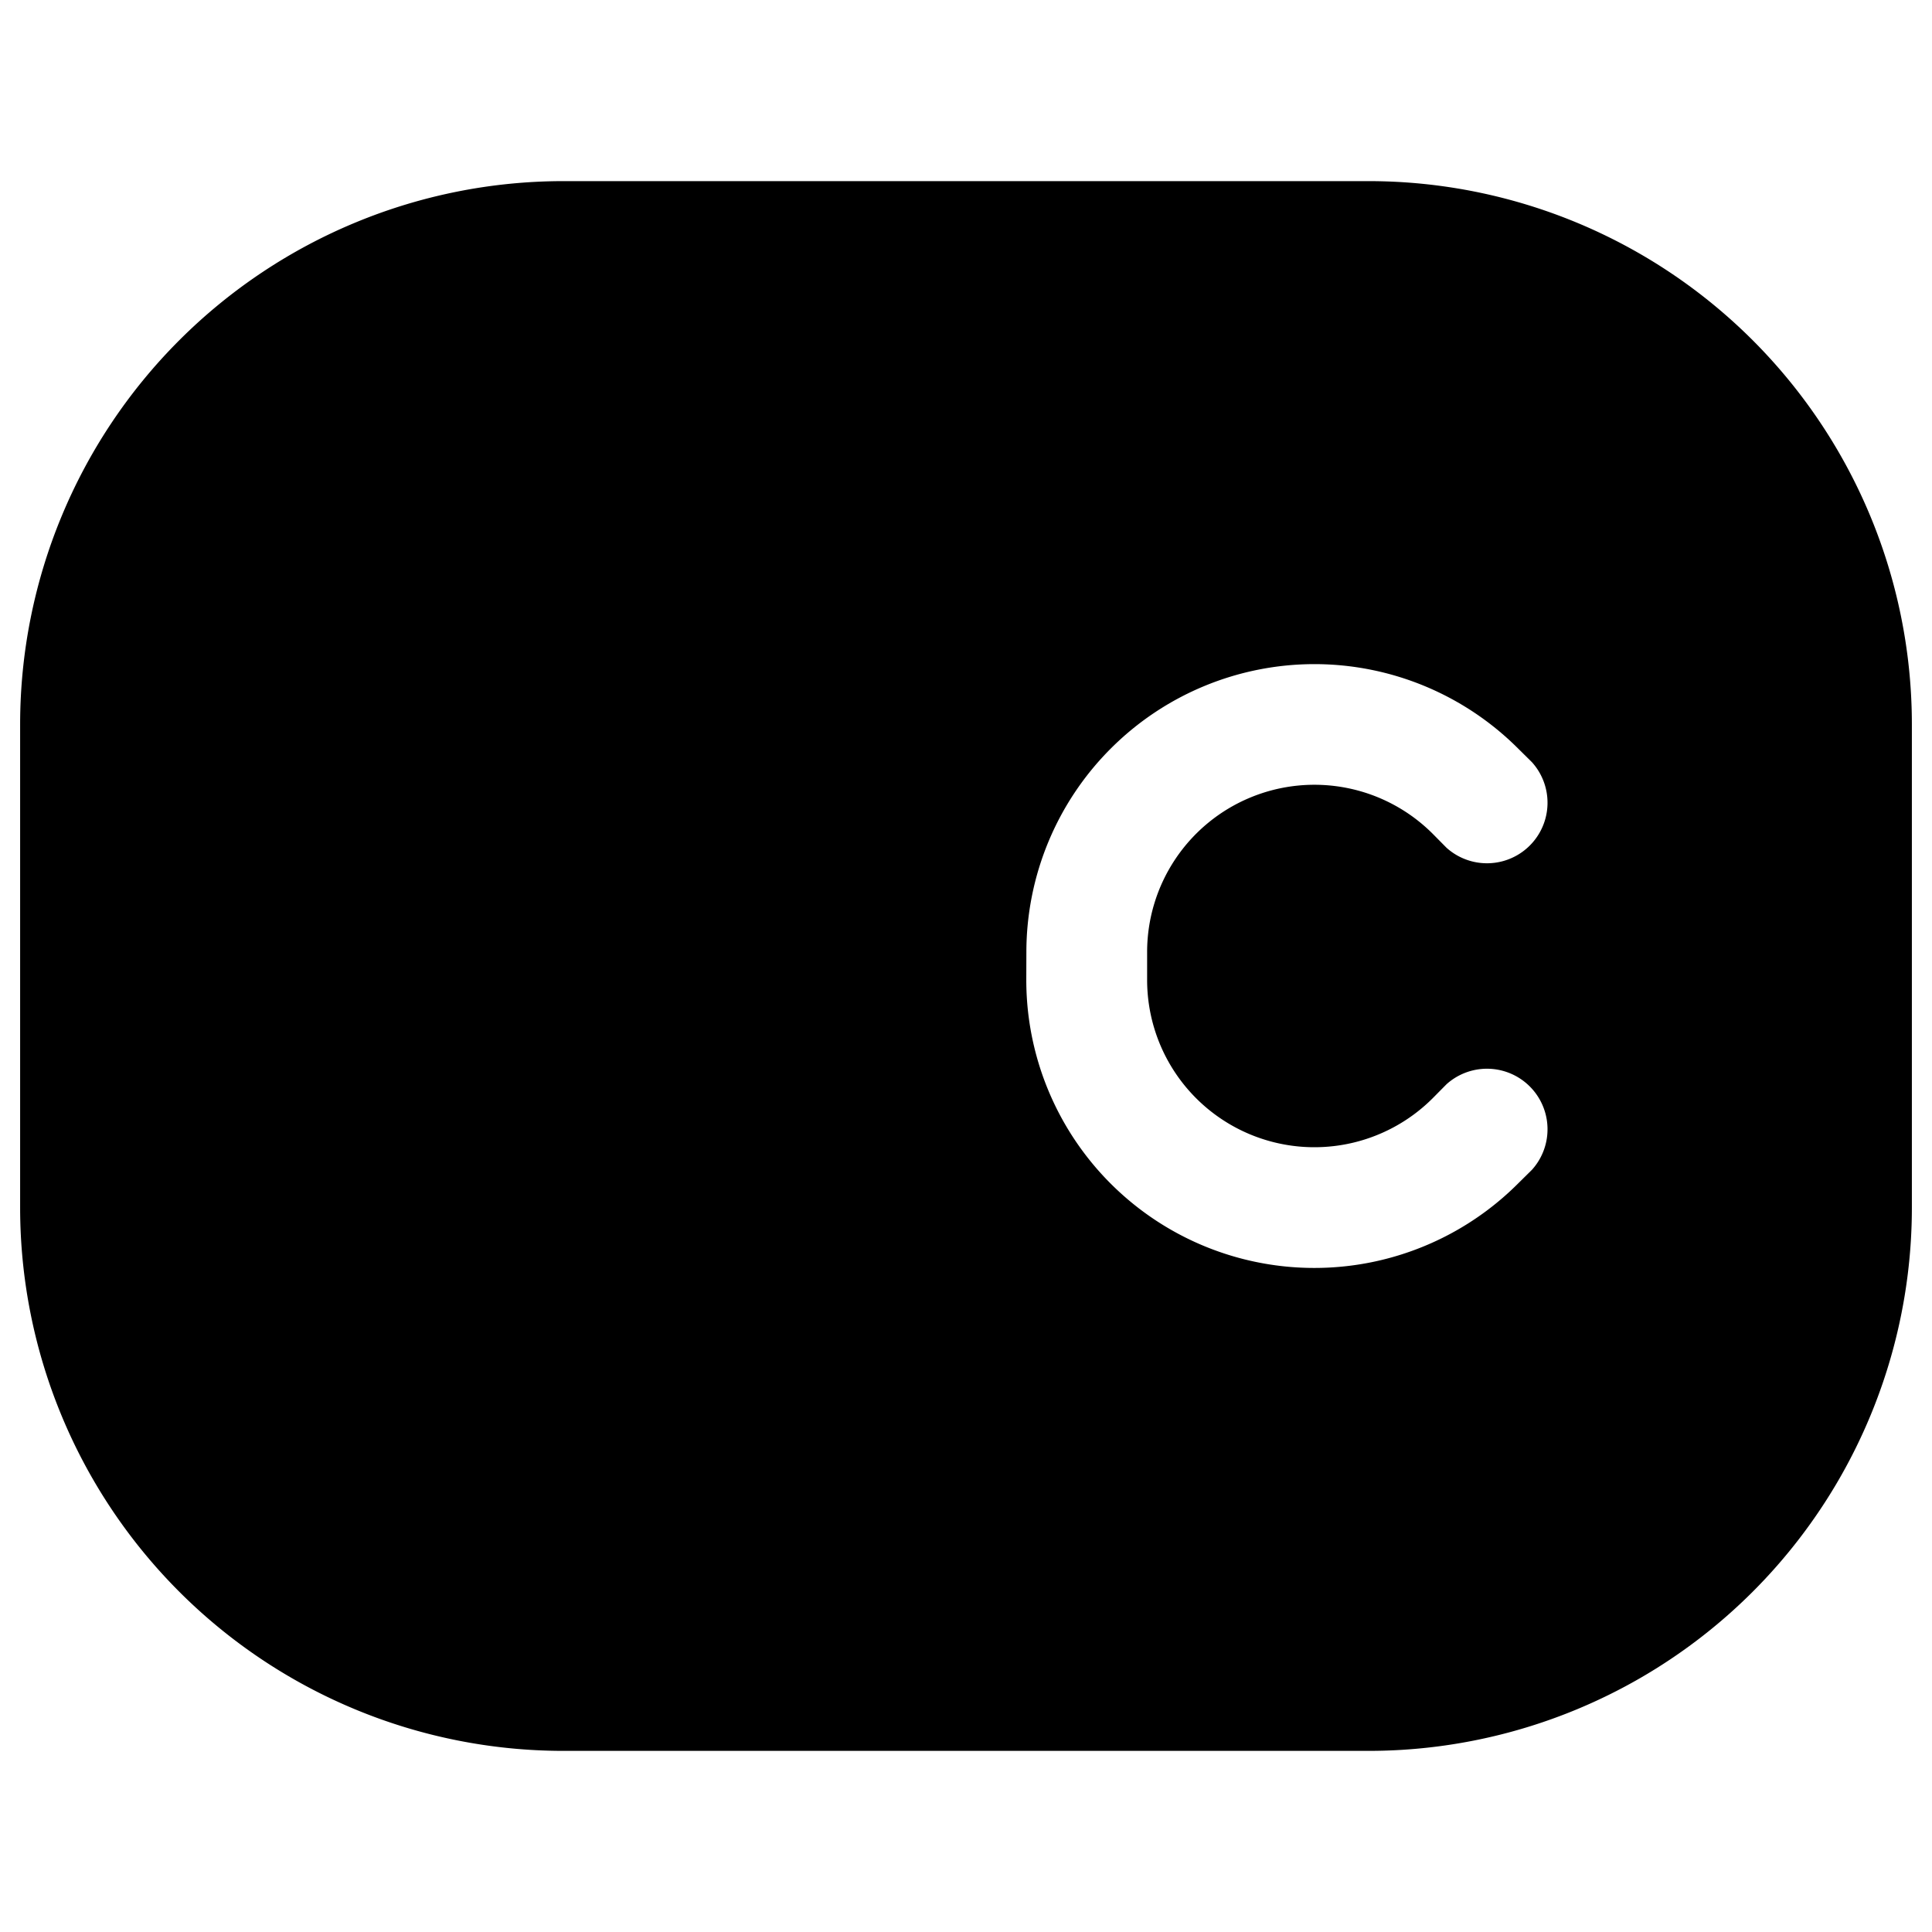 <svg xmlns="http://www.w3.org/2000/svg" width="24" height="24" viewBox="0 0 24 24"><path d="M7 2.25A6.75 6.75 0 0 0 .25 9v6A6.75 6.75 0 0 0 7 21.75h10A6.75 6.75 0 0 0 23.75 15V9A6.75 6.75 0 0 0 17 2.25zm9.328 6c.95 0 1.86.378 2.531 1.049l.172.17a.752.752 0 0 1-1.062 1.062l-.17-.172a2.078 2.078 0 0 0-3.549 1.469v.344a2.078 2.078 0 0 0 3.549 1.469l.17-.172a.752.752 0 0 1 1.062 1.062l-.172.17a3.578 3.578 0 0 1-6.11-2.53l.001-.343a3.58 3.58 0 0 1 3.578-3.578z"/></svg>